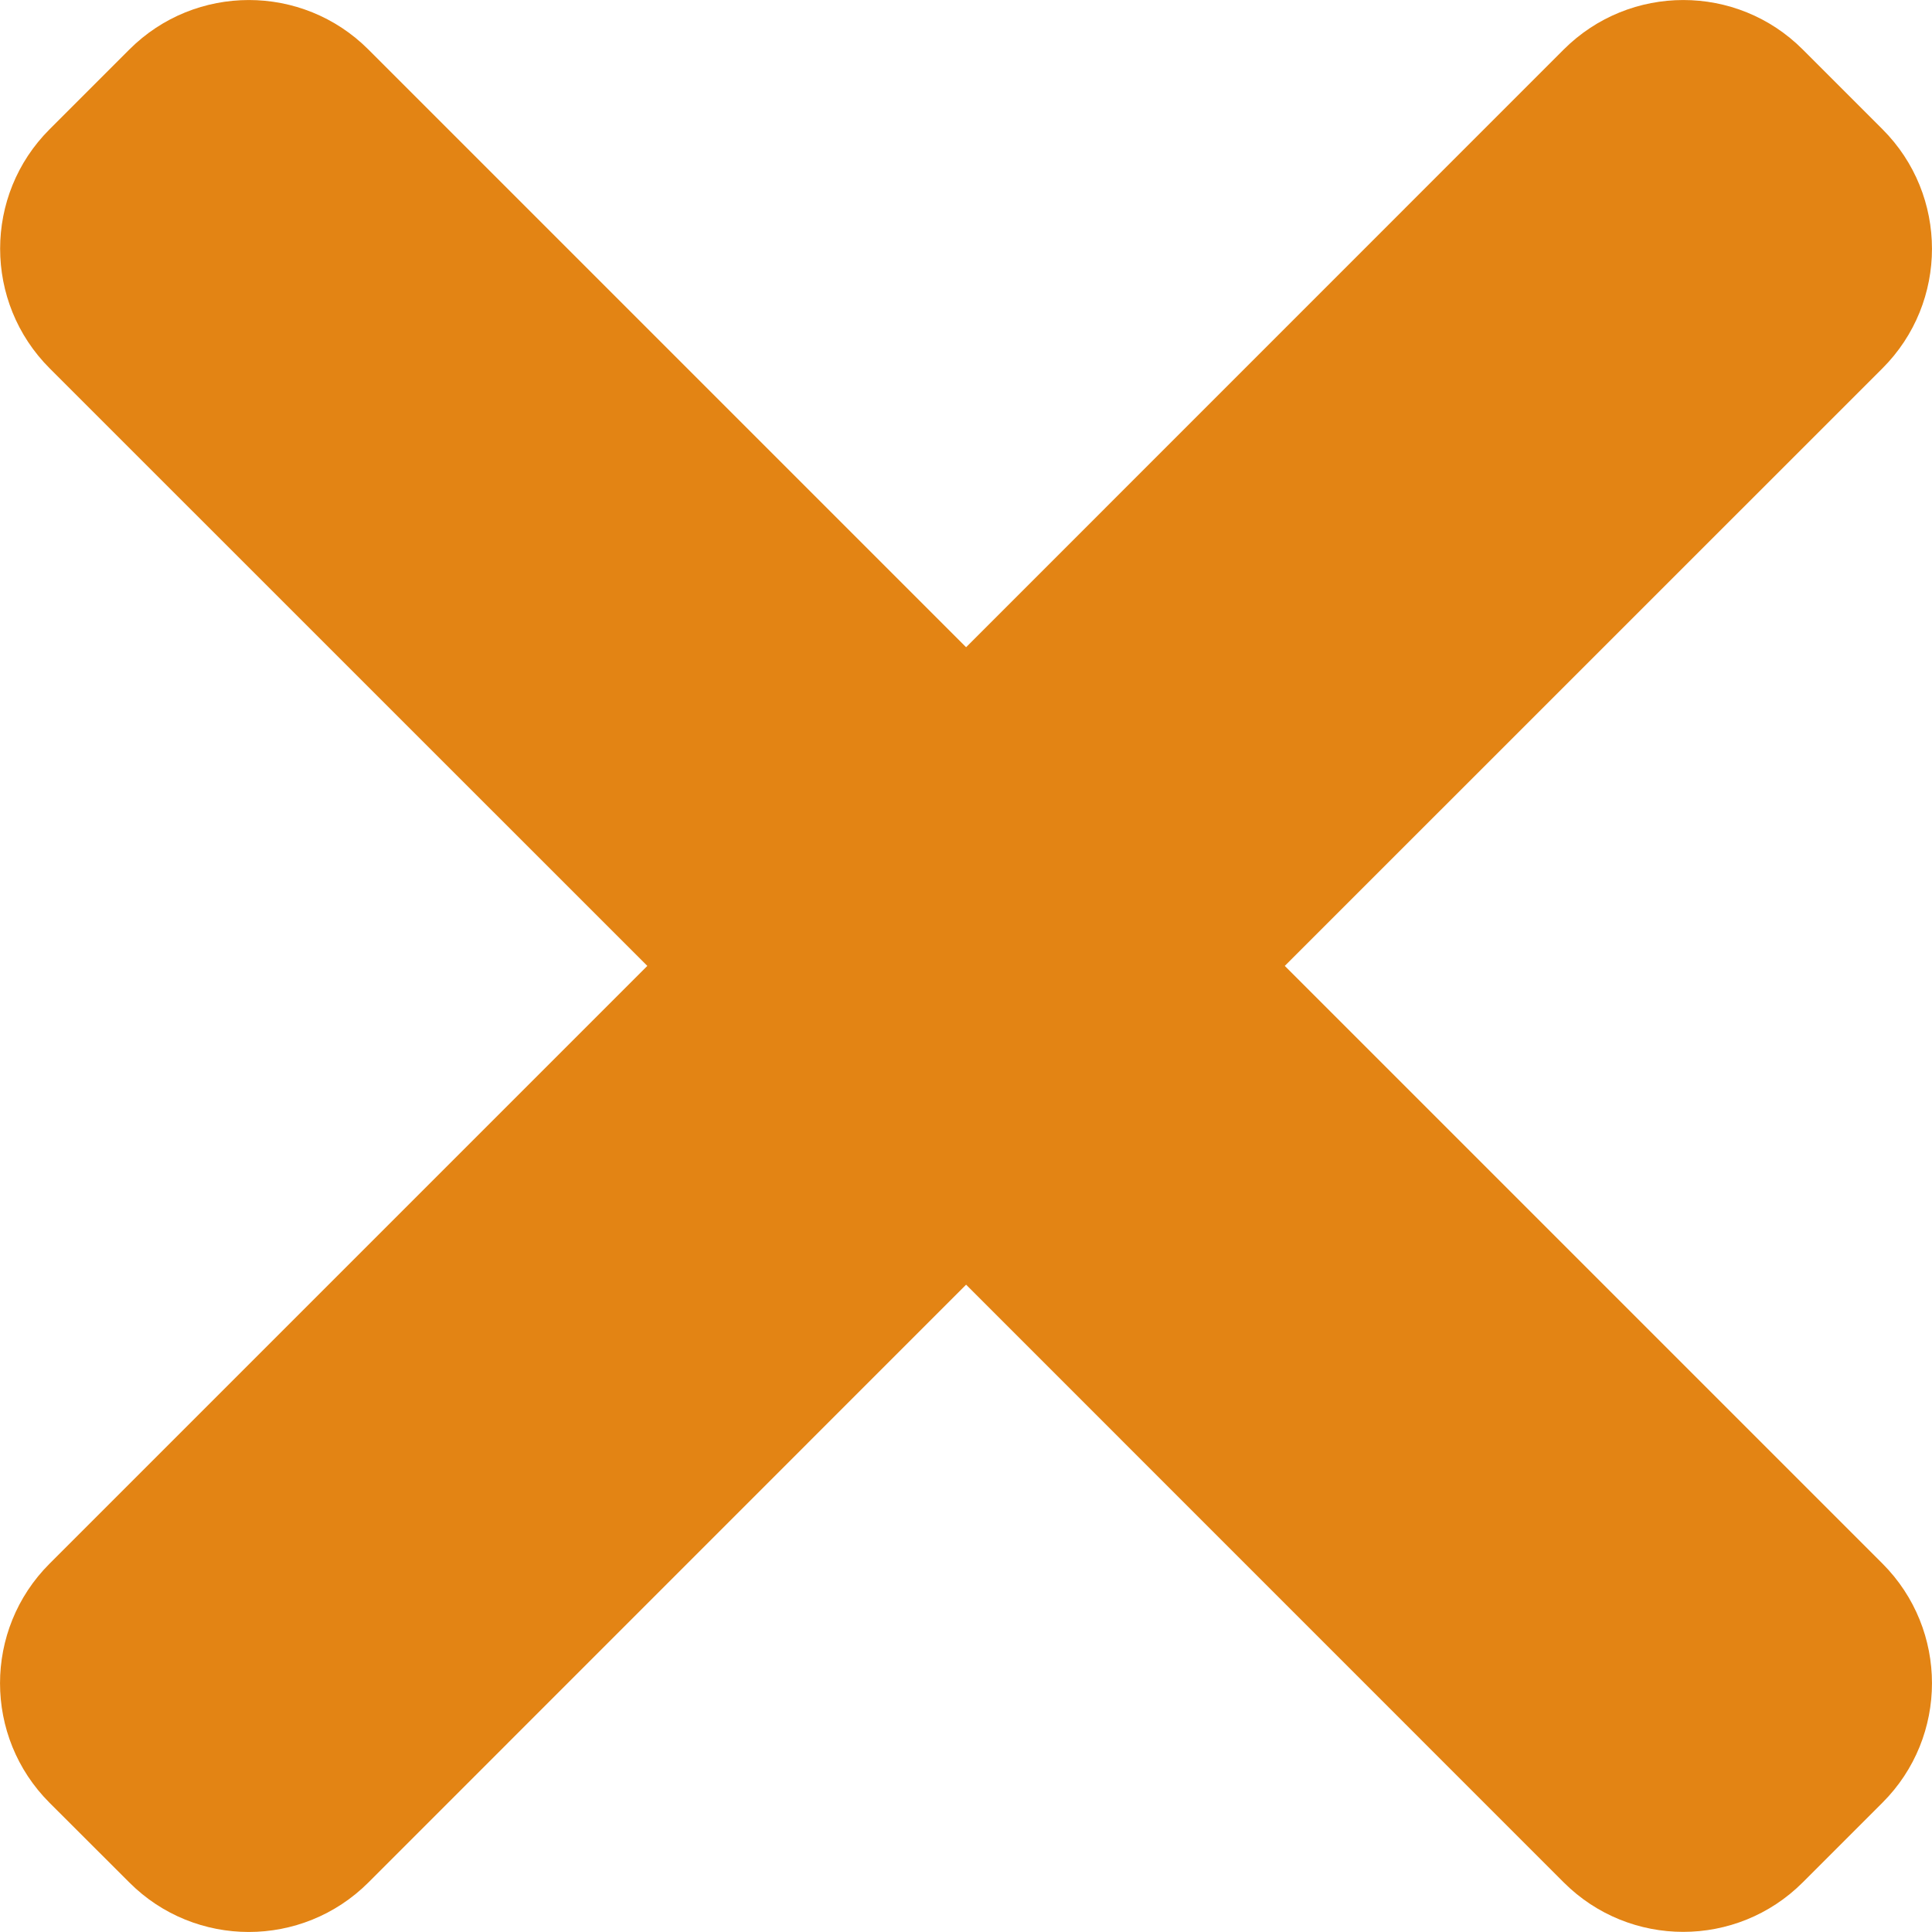 <svg width="14" height="14" viewBox="0 0 19 19" fill="none" xmlns="http://www.w3.org/2000/svg">
<path d="M12.635 9.499L18.513 15.377C19.162 16.027 19.162 17.08 18.513 17.728L17.729 18.512C17.08 19.161 16.027 19.161 15.378 18.512L9.501 12.634L3.623 18.513C2.973 19.162 1.92 19.162 1.272 18.513L0.487 17.729C-0.162 17.08 -0.162 16.027 0.487 15.378L6.366 9.499L0.488 3.622C-0.161 2.972 -0.161 1.919 0.488 1.271L1.272 0.487C1.921 -0.162 2.974 -0.162 3.623 0.487L9.501 6.365L15.378 0.487C16.028 -0.162 17.081 -0.162 17.729 0.487L18.513 1.271C19.162 1.92 19.162 2.973 18.513 3.622L12.635 9.499Z" fill="#E38414"/>
</svg>
